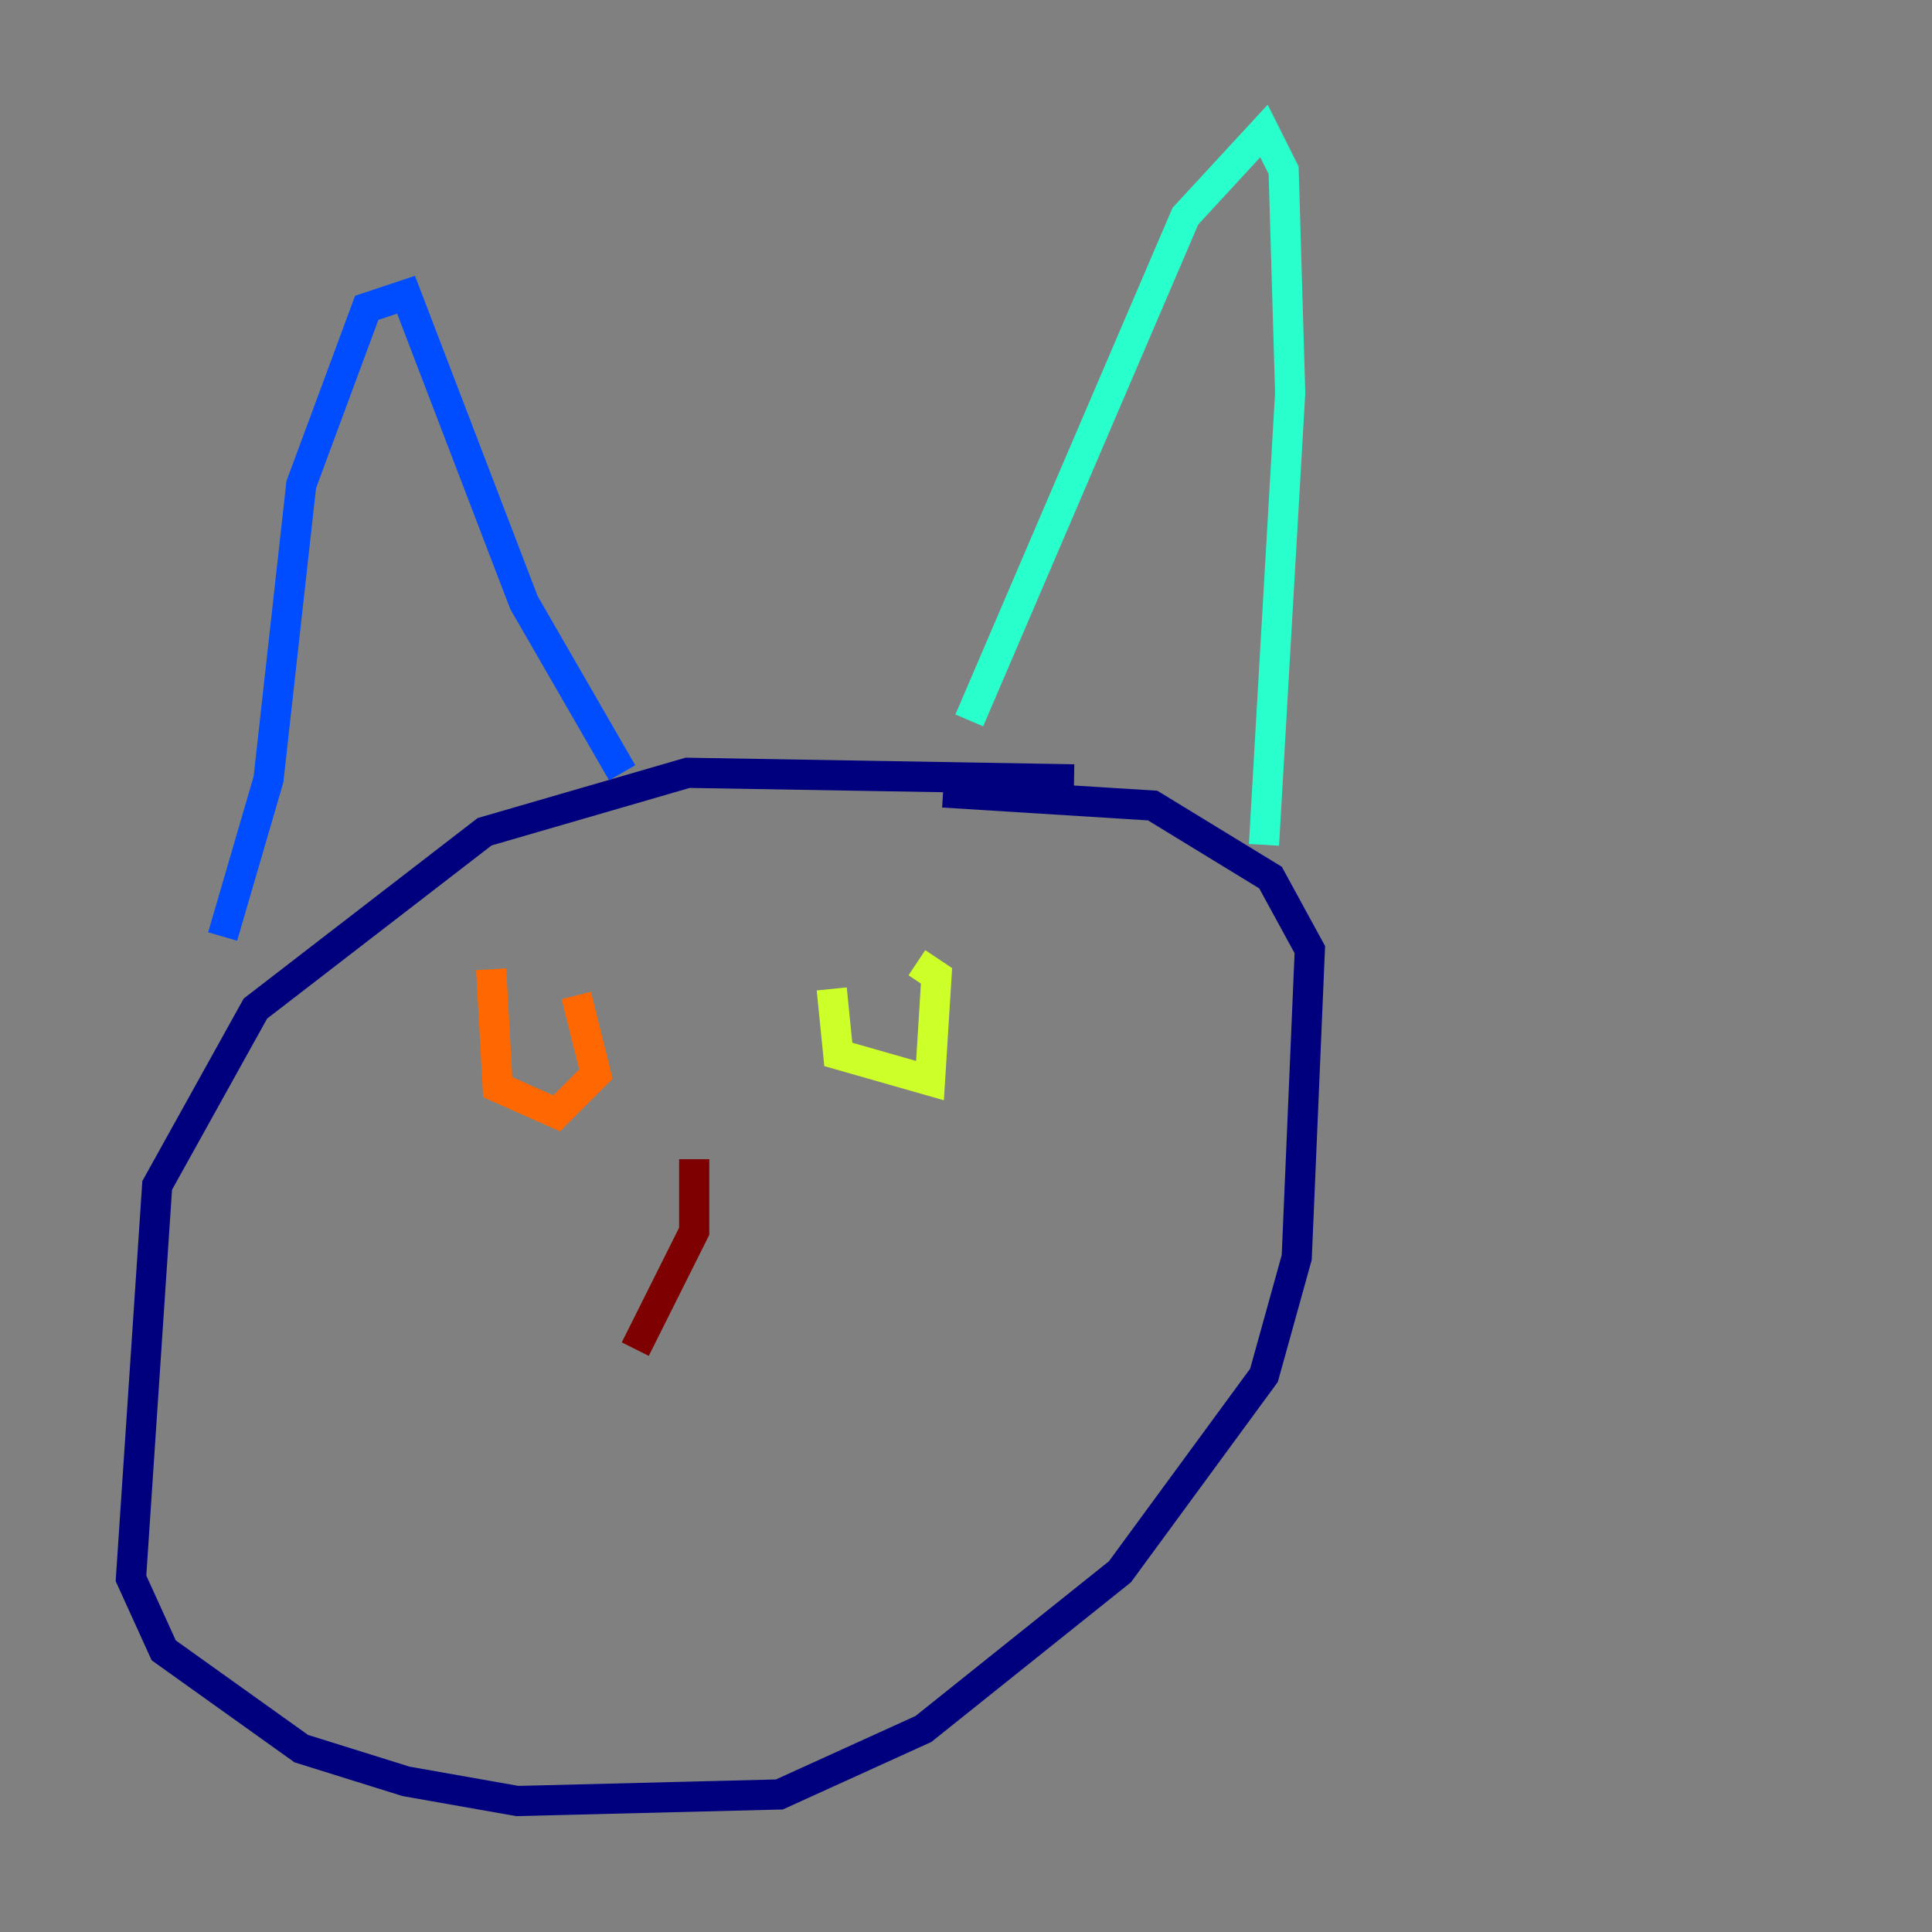<?xml version="1.0" encoding="utf-8" ?>
<svg baseProfile="tiny" height="128" version="1.2" viewBox="0,0,128,128" width="128" xmlns="http://www.w3.org/2000/svg" xmlns:ev="http://www.w3.org/2001/xml-events" xmlns:xlink="http://www.w3.org/1999/xlink"><rect x="0" y="0" width="128" height="128" fill="#808080" stroke="none"/><defs /><polyline fill="none" points="71.159,51.634 45.559,51.2 32.108,55.105 16.922,66.82 10.414,78.536 8.678,104.57 10.848,109.342 19.959,115.851 26.902,118.02 34.278,119.322 51.634,118.888 61.18,114.549 74.197,104.136 83.742,91.119 85.912,83.308 86.78,62.915 84.176,58.142 76.366,53.37 62.481,52.502" stroke="#00007f" stroke-width="2" /><polyline fill="none" points="14.752,62.047 17.79,51.634 19.959,32.108 24.298,20.393 26.902,19.525 34.712,39.919 41.22,51.2" stroke="#004cff" stroke-width="2" /><polyline fill="none" points="64.217,47.729 78.536,14.319 83.742,8.678 85.044,11.281 85.478,26.034 83.742,55.973" stroke="#29ffcd" stroke-width="2" /><polyline fill="none" points="55.105,65.519 55.539,69.858 61.614,71.593 62.047,64.651 60.746,63.783" stroke="#cdff29" stroke-width="2" /><polyline fill="none" points="32.542,64.217 32.976,72.027 36.881,73.763 39.485,71.159 38.183,65.953" stroke="#ff6700" stroke-width="2" /><polyline fill="none" points="45.993,76.8 45.993,81.573 42.088,89.383" stroke="#7f0000" stroke-width="2" /></svg>